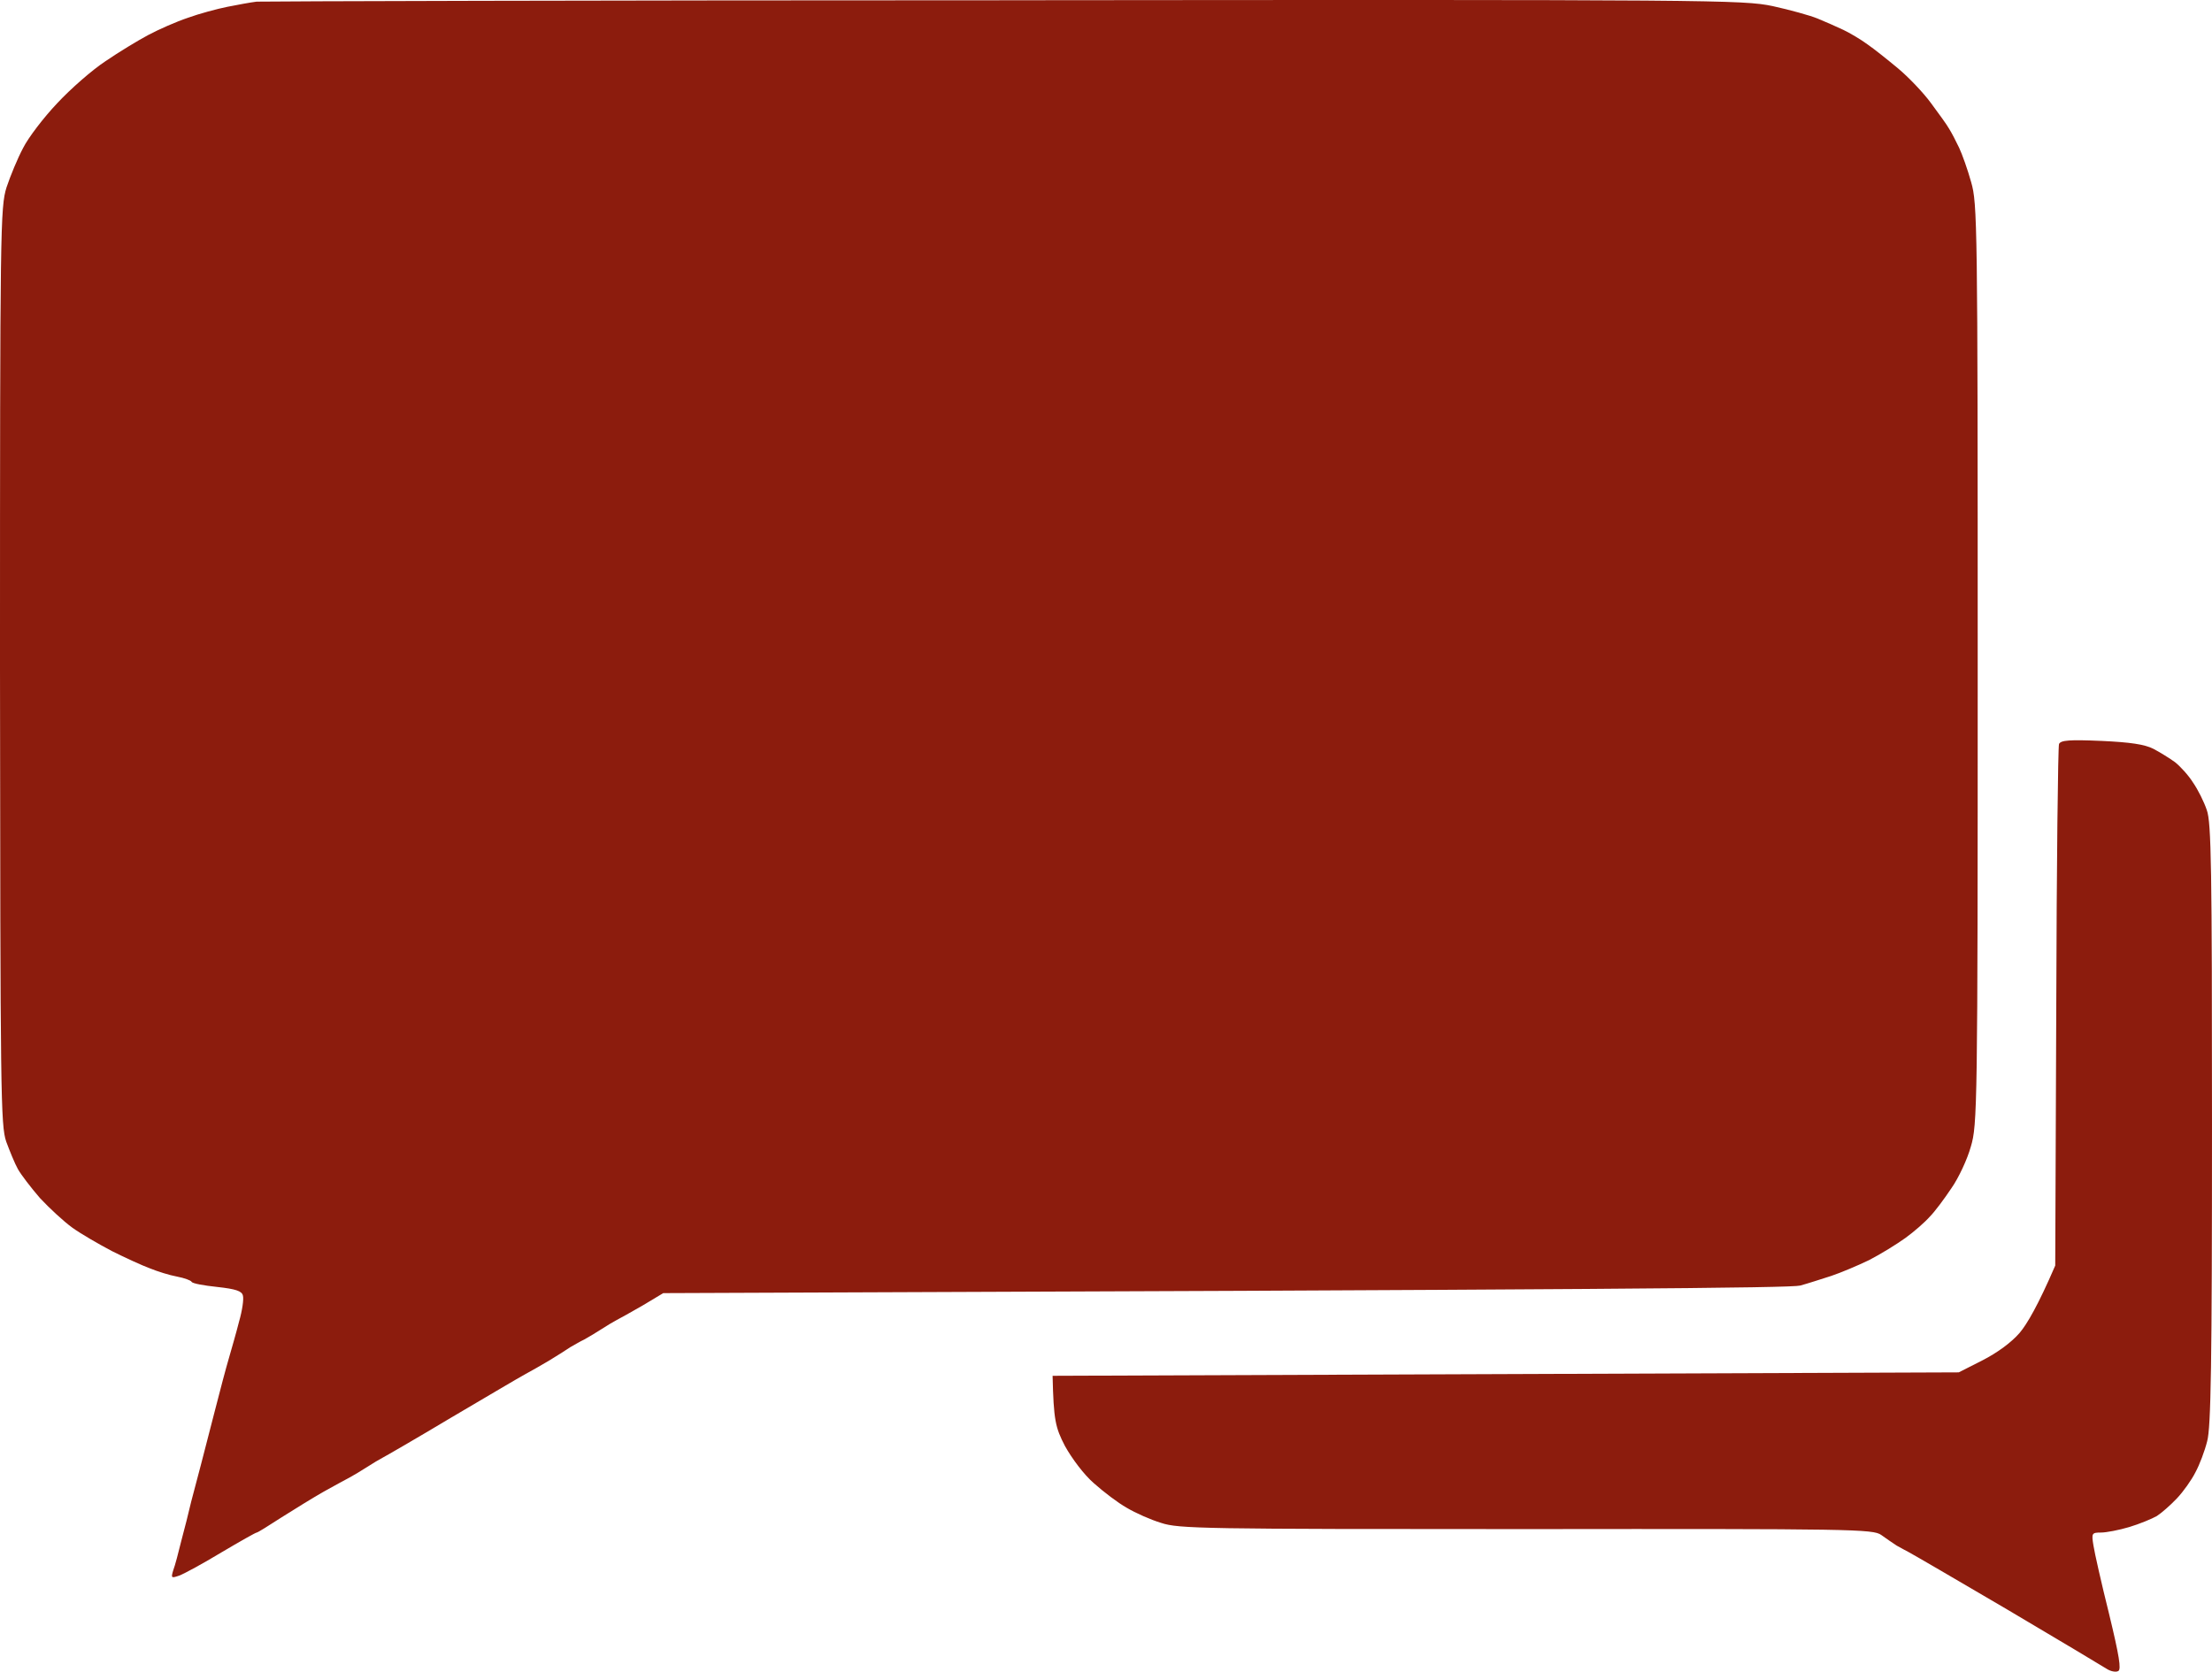 <svg xmlns="http://www.w3.org/2000/svg" version="1.2" viewBox="47 71.13 642 485.25">
	<title>Screen Shot 2022-12-04 at 11</title>
	<style>
		.s0 { fill: #8c1c0d } 
	</style>
	<path id="Path 0" class="s0" d="m338.5 71.2c207.3-0.2 214.3-0.1 223 1.7 5 1.1 10.8 2.7 13 3.6 2.2 0.9 5.6 2.4 7.5 3.3 1.9 0.9 5.1 2.8 7 4.2 1.9 1.3 5.9 4.5 8.9 7 3 2.5 7.3 7 9.5 10 2.3 3.1 4.7 6.4 5.3 7.5 0.7 1.1 2 3.6 2.9 5.5 0.9 1.9 2.5 6.4 3.5 10 1.8 6.2 1.9 11.7 1.9 140 0 128.8-0.1 133.7-2 140-1 3.6-3.5 9-5.6 12-2 3-4.8 6.8-6.3 8.3-1.4 1.6-4.6 4.4-7.1 6.2-2.5 1.8-7.2 4.7-10.5 6.4-3.3 1.6-8.3 3.7-11 4.6-2.8 0.9-6.8 2.2-9 2.8-2.8 0.7-53.3 1.2-330 2.2l-6 3.6c-3.3 1.9-6.7 3.8-7.5 4.2-0.8 0.4-2.8 1.6-4.5 2.7-1.7 1.1-3.9 2.4-5 3-1.1 0.5-2.9 1.6-4 2.2-1 0.7-3.7 2.4-6 3.8-2.2 1.3-5.3 3.1-7 4-1.7 0.9-11.3 6.6-21.5 12.6-10.2 6.1-19.2 11.3-20 11.7-0.8 0.4-2.8 1.6-4.5 2.7-1.7 1.1-3.9 2.4-5 3-1.1 0.6-4.5 2.4-7.5 4.1-3 1.7-8.5 5.1-12.3 7.5-3.7 2.4-6.9 4.4-7.2 4.4-0.3 0-4.9 2.6-10.3 5.8-5.3 3.2-10.8 6.2-12.2 6.7-2.3 0.8-2.4 0.7-1.7-1.6 0.5-1.3 1.5-5.1 2.3-8.4 0.9-3.3 2.2-8.5 2.9-11.5 0.8-3 2.1-8 2.9-11 0.8-3 2.6-10 4-15.5 1.4-5.5 3.2-12.3 4-15 0.8-2.8 2.2-7.6 3-10.8 0.9-3.1 1.4-6.5 1.1-7.5-0.3-1.3-2-1.9-7.5-2.5-3.8-0.4-7.2-1-7.4-1.5-0.2-0.4-2.1-1.1-4.2-1.5-2.2-0.4-5.7-1.5-7.9-2.4-2.2-0.8-7.2-3.1-11-5-3.8-2-9-5-11.5-6.8-2.5-1.8-6.7-5.7-9.4-8.6-2.6-3-5.5-6.8-6.4-8.4-0.9-1.6-2.4-5.3-3.4-8-1.6-4.7-1.7-13.4-1.8-138 0-127.7 0.1-133.2 1.9-139 1.1-3.3 3.2-8.4 4.8-11.4 1.5-3 6-8.9 9.9-13 3.9-4.2 10.2-9.7 14-12.2 3.8-2.6 9.4-6 12.4-7.6 3-1.6 8.2-3.9 11.5-5 3.3-1.2 8.5-2.6 11.5-3.2 3-0.6 6.8-1.3 8.5-1.5 1.7-0.1 99.3-0.4 217-0.4zm318.4 215c8.5 0.4 12.5 1 15.1 2.3 1.9 1 4.8 2.8 6.3 3.9 1.5 1.2 3.9 3.8 5.2 5.9 1.4 2 3.2 5.6 4 8 1.3 3.6 1.5 16.8 1.5 91.2 0 69.4-0.3 88-1.4 92-0.7 2.8-2.2 6.8-3.4 9-1.1 2.2-3.5 5.6-5.4 7.6-1.8 1.9-4.4 4.2-5.8 5.1-1.4 0.8-5 2.3-8 3.2-3 0.9-6.7 1.6-8.2 1.6-2.7 0-2.8 0.2-2.2 3.8 0.3 2 2.3 10.9 4.5 19.7 3 12.4 3.6 16.2 2.7 16.7-0.7 0.4-2.2 0.1-3.3-0.6-1.1-0.7-14.1-8.5-29-17.3-14.8-8.7-27.7-16.2-28.5-16.6-0.8-0.4-2.4-1.3-3.5-1.9-1.1-0.7-3.1-2.1-4.5-3.1-2.4-1.7-8.1-1.8-103-1.7-93.9 0-100.9-0.1-106-1.8-3-0.9-7.5-2.9-10-4.4-2.5-1.4-6.7-4.6-9.5-7.1-2.9-2.5-6.4-7.2-8.4-10.8-2.8-5.4-3.3-7.5-3.6-20.4l263-1 6.9-3.5c4.3-2.2 8.4-5.2 10.8-8 2.1-2.5 5.3-7.9 10.3-19.5l0.3-75c0.1-41.2 0.5-75.6 0.8-76.4 0.5-1.1 3-1.3 12.3-0.9z"/>
</svg>